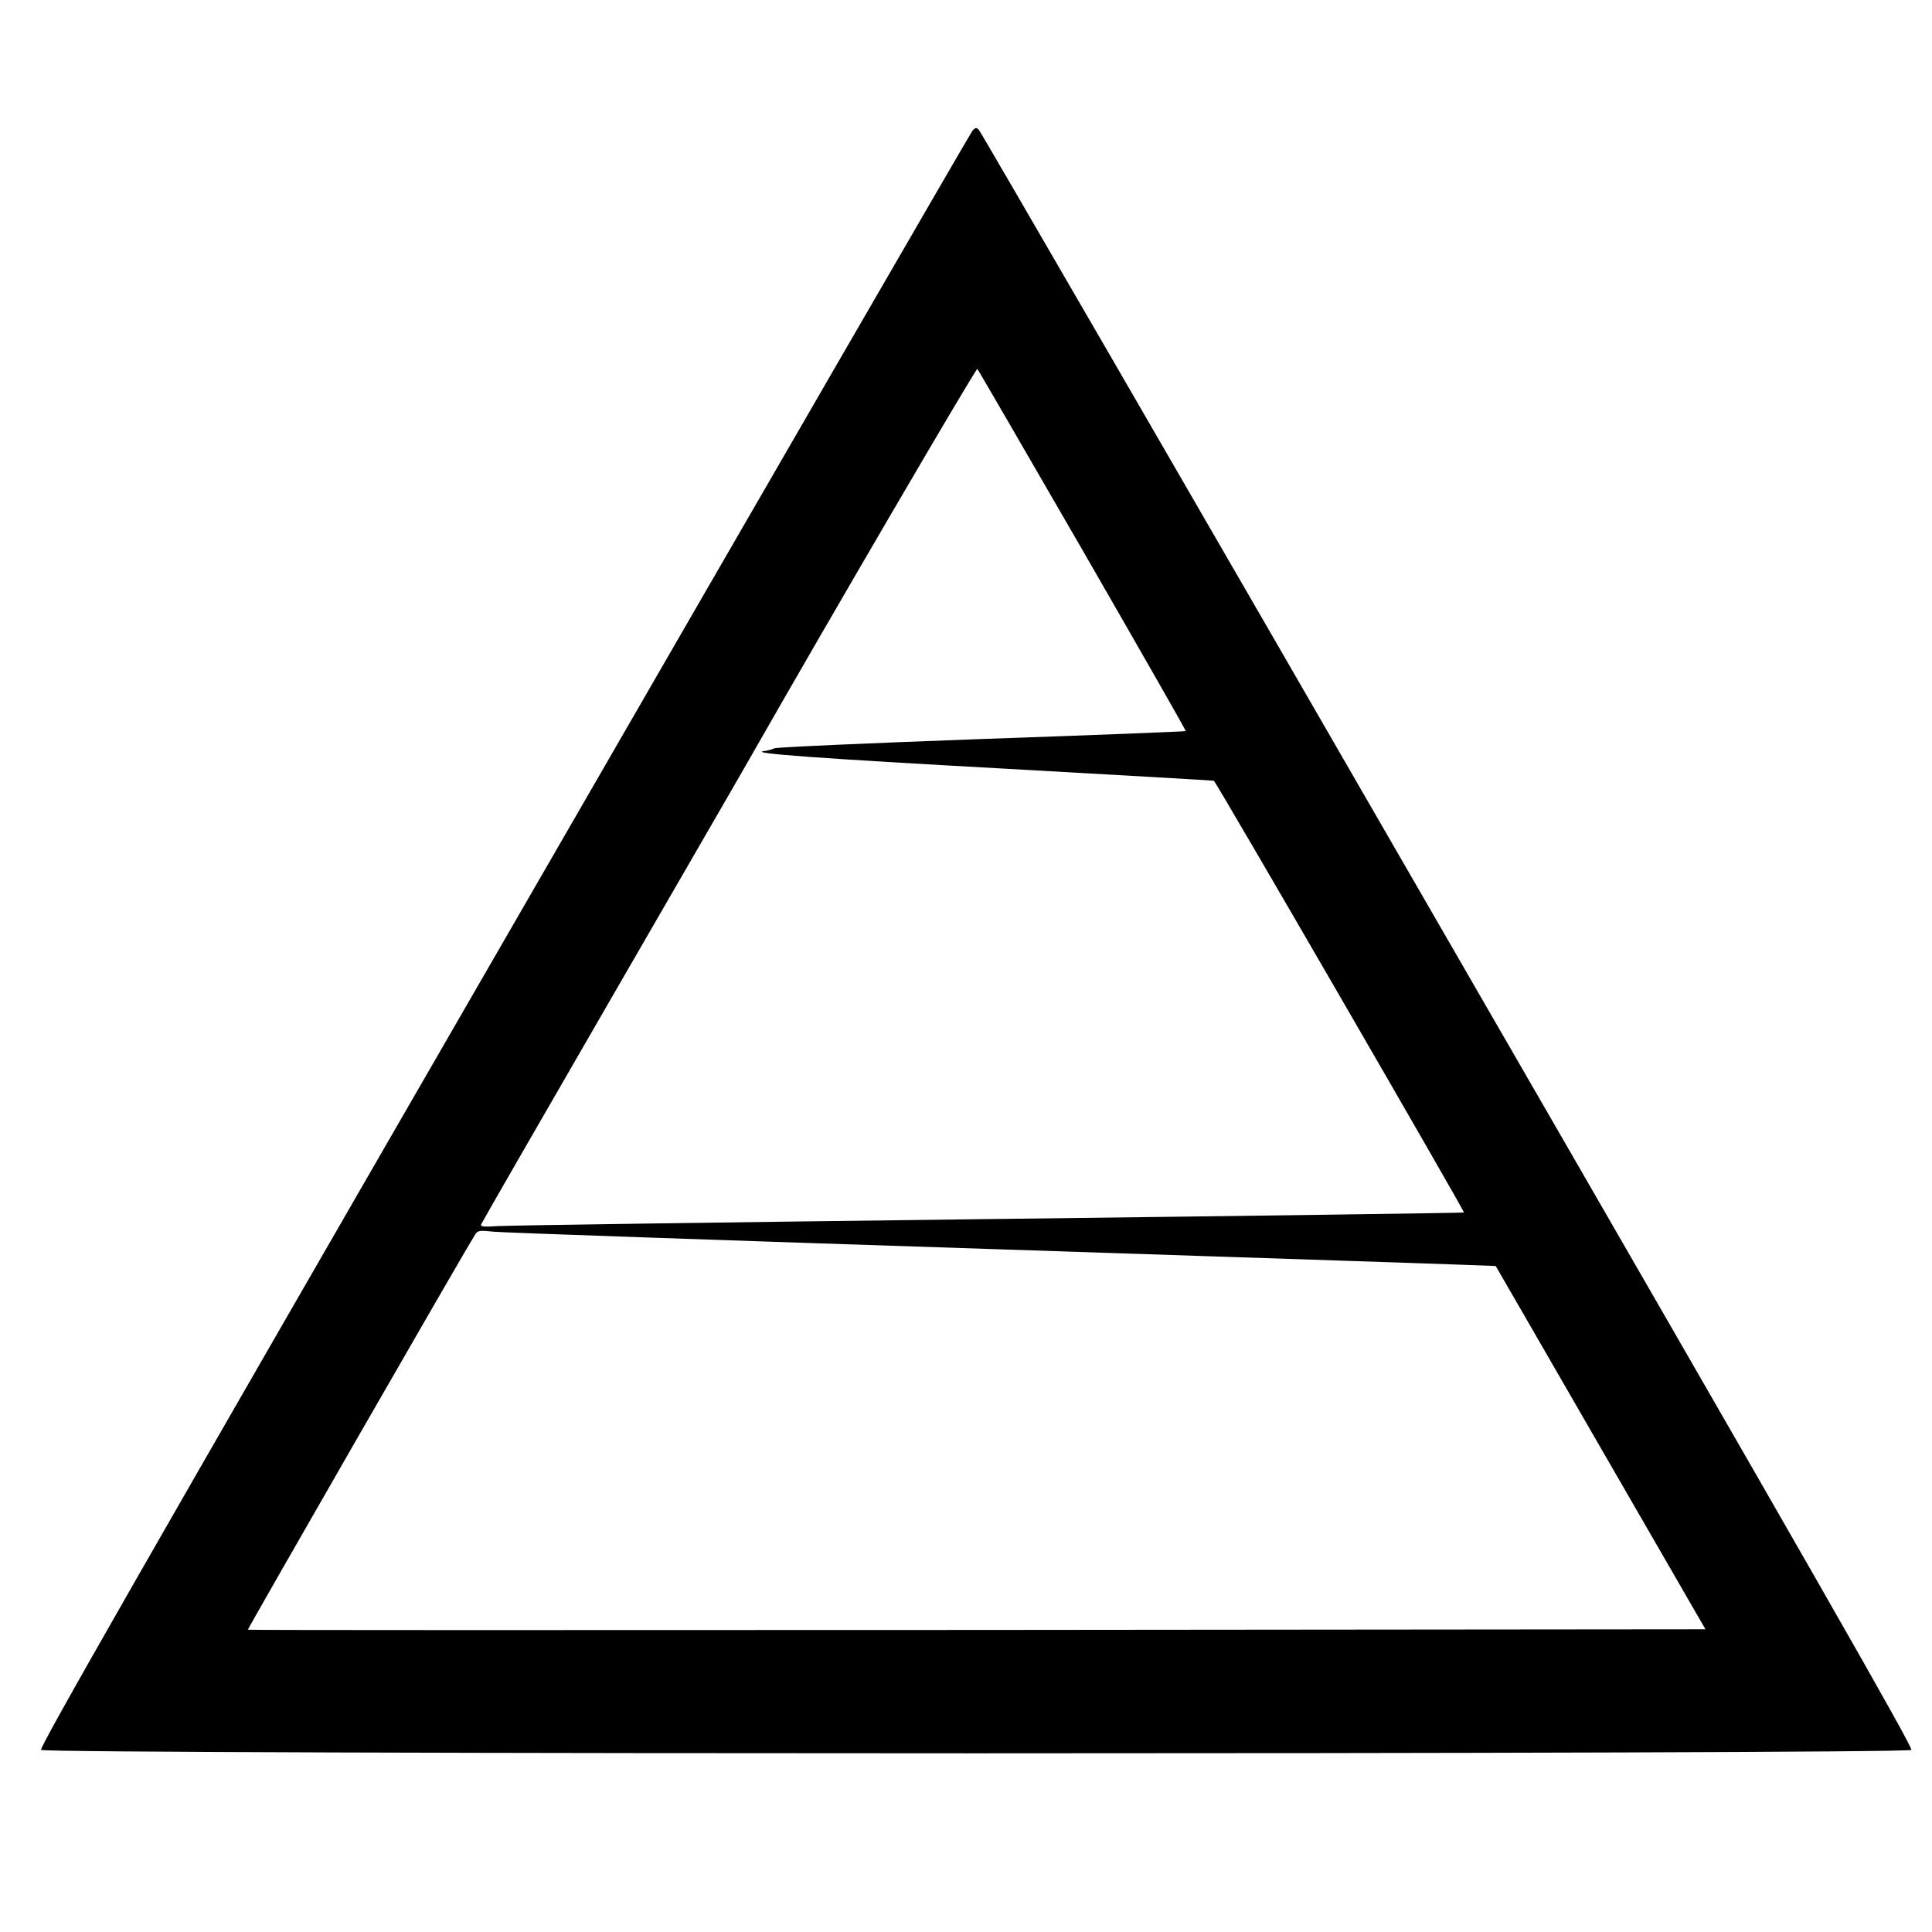 <?xml version="1.0" standalone="no"?>
<!DOCTYPE svg PUBLIC "-//W3C//DTD SVG 20010904//EN"
 "http://www.w3.org/TR/2001/REC-SVG-20010904/DTD/svg10.dtd">
<svg version="1.0" xmlns="http://www.w3.org/2000/svg"
 width="852pt" height="852pt" viewBox="0 0 852 852"
 preserveAspectRatio="xMidYMid meet">
<g transform="translate(0,852) scale(0.1,-0.1)"
fill="#000000" stroke="none">
<path d="M4288 7943 c-8 -10 -938 -1617 -2066 -3572 -1596 -2764 -2049 -3557
-2041 -3568 17 -20 8231 -20 8248 0 8 11 -454 819 -2044 3572 -1129 1957
-2060 3564 -2068 3572 -11 12 -16 11 -29 -4z m487 -1851 c251 -436 456 -794
454 -796 -2 -2 -407 -18 -899 -35 -492 -18 -904 -36 -915 -41 -11 -5 -31 -11
-45 -12 -74 -10 249 -33 1065 -78 501 -28 914 -52 918 -53 9 -3 1107 -1900
1103 -1904 -1 -2 -943 -15 -2092 -29 -1149 -14 -2125 -28 -2168 -31 -64 -4
-78 -3 -74 8 3 8 272 475 598 1039 326 564 602 1041 612 1060 335 587 973
1679 978 1673 4 -4 213 -365 465 -801z m-350 -3082 c1193 -39 2170 -72 2171
-73 1 -1 209 -362 463 -802 l462 -800 -3212 -3 c-1767 -1 -3214 -1 -3216 1 -2
3 959 1676 1002 1742 11 19 19 20 86 13 41 -4 1050 -39 2244 -78z"/>
</g>
</svg>
